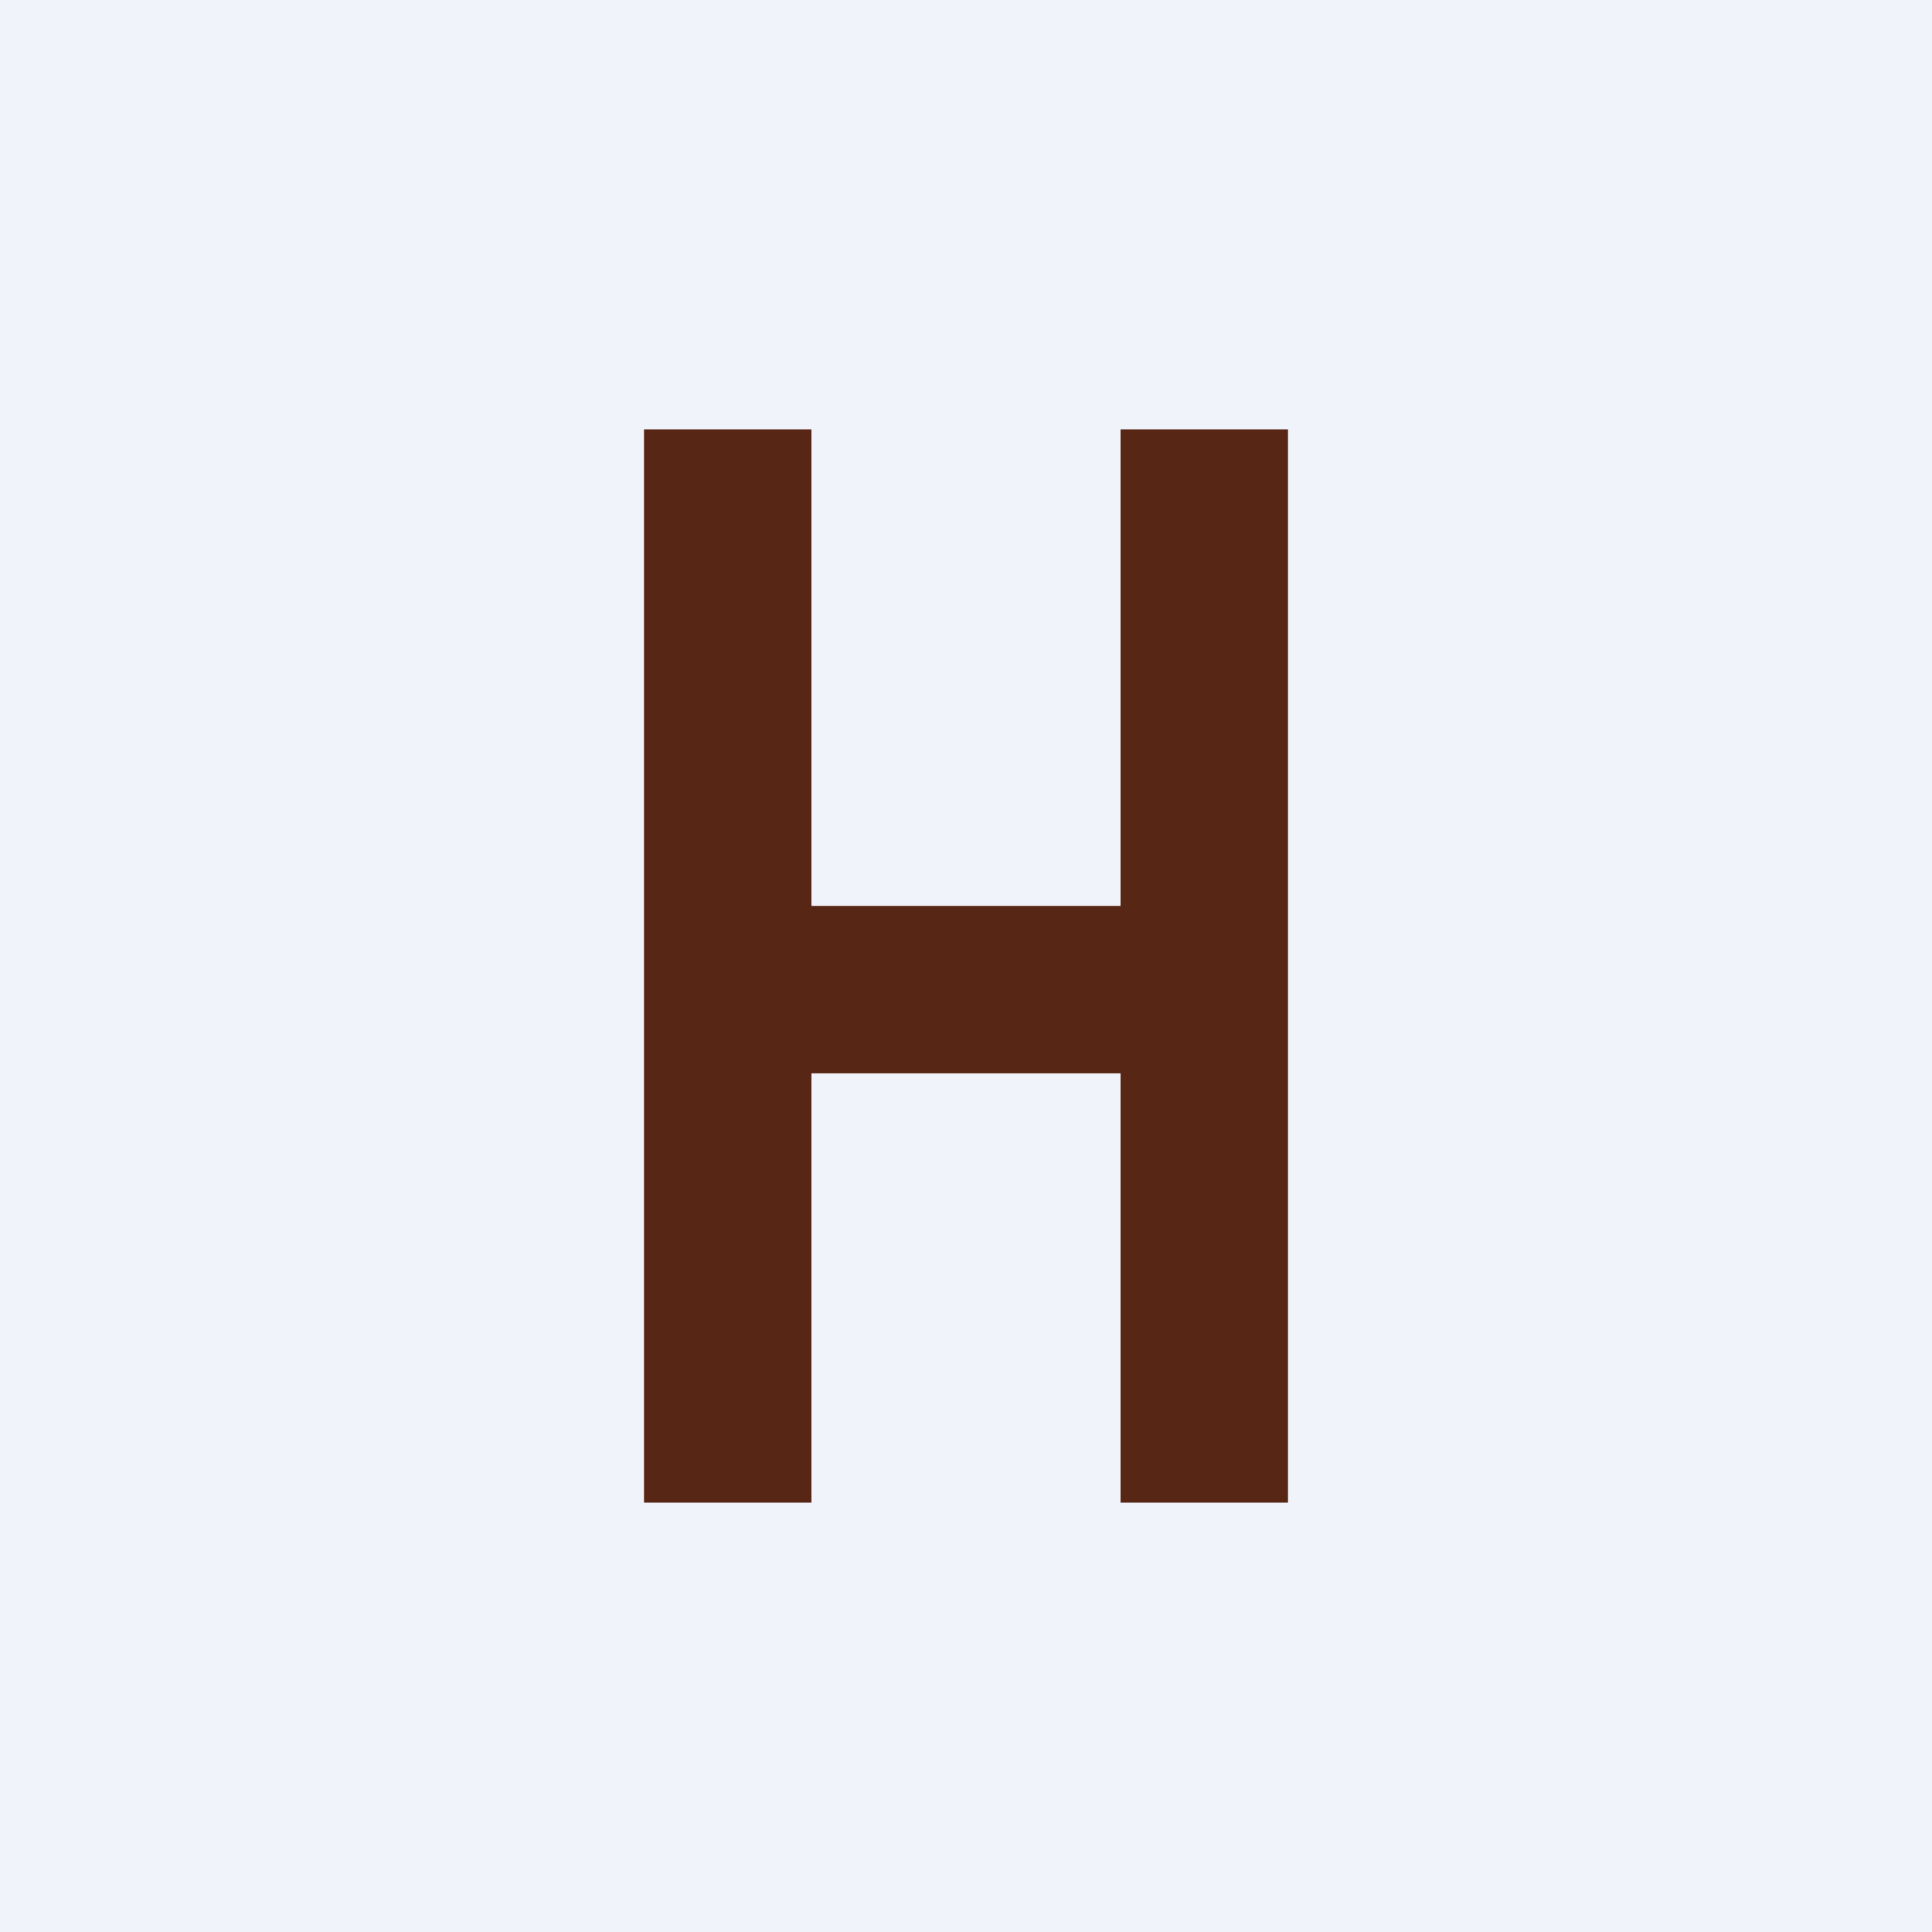 <!-- by TradingView --><svg width="18" height="18" viewBox="0 0 18 18" xmlns="http://www.w3.org/2000/svg"><path fill="#F0F3FA" d="M0 0h18v18H0z"/><path d="M10.44 14v-4H7.56v4H6V4h1.56v4.44h2.88V4H12v10h-1.56Z" fill="#582614"/></svg>